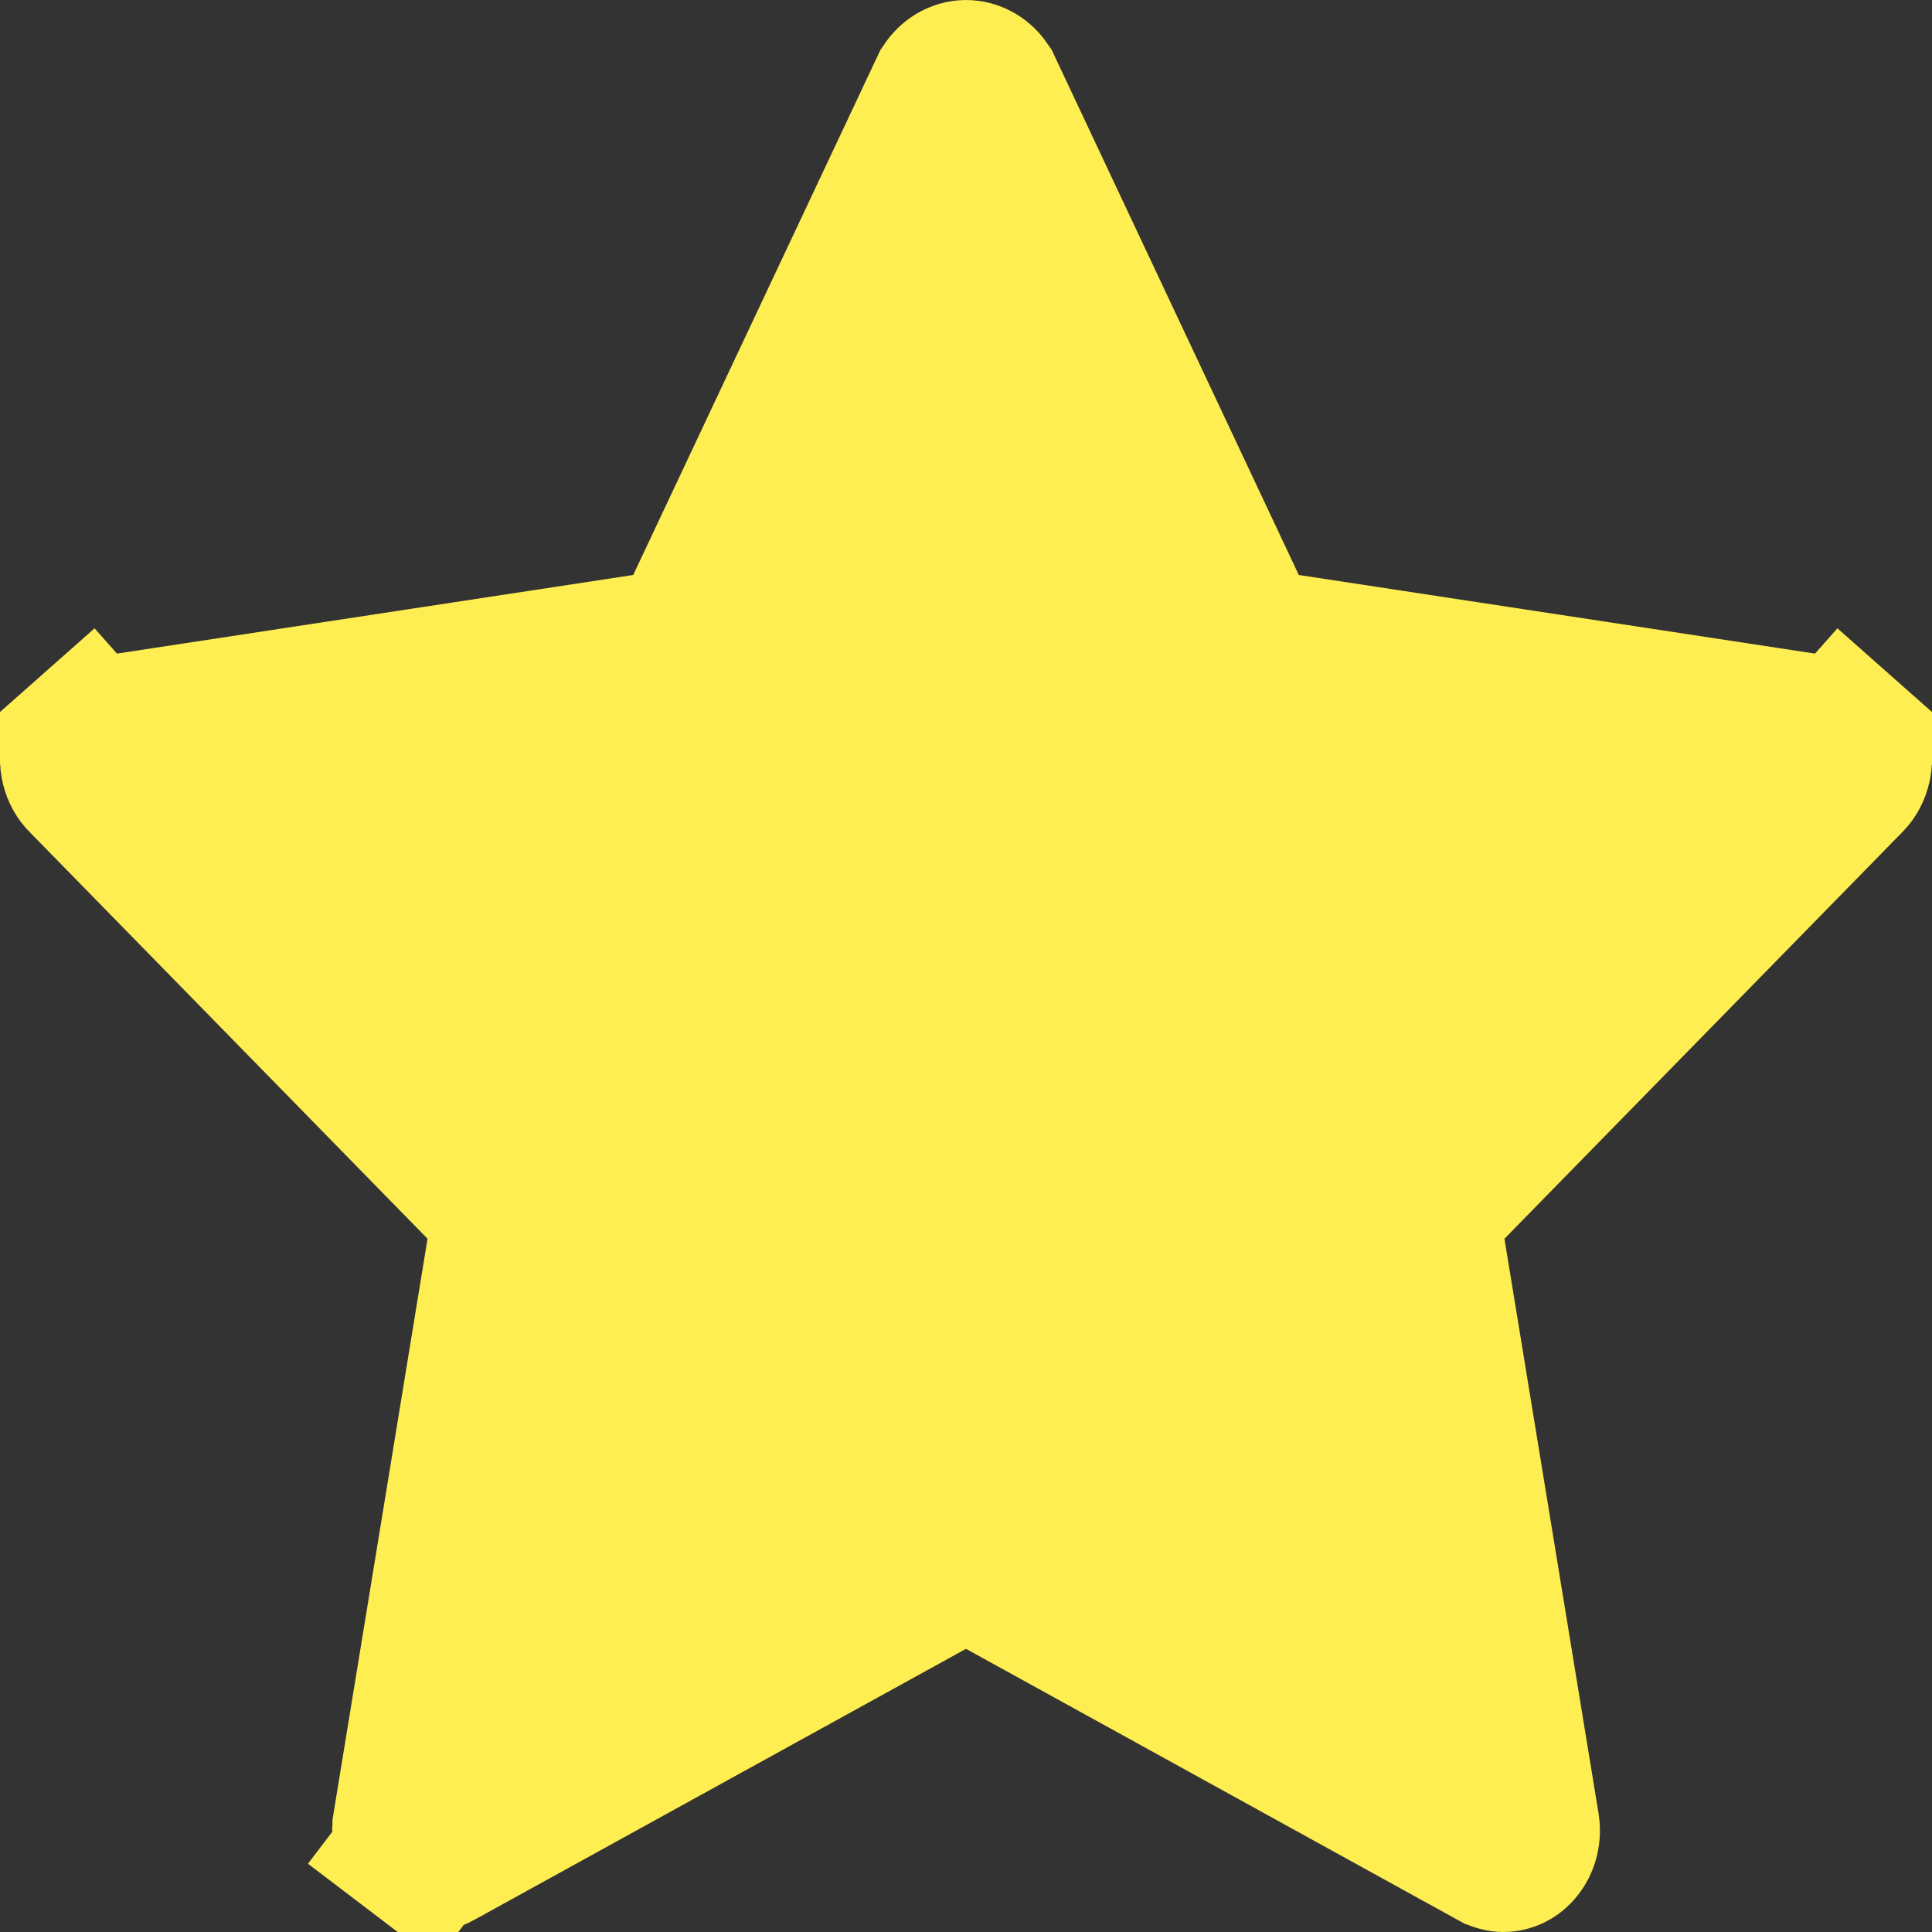 <svg width="36" height="36" viewBox="0 0 36 36" fill="none" xmlns="http://www.w3.org/2000/svg">
<rect x="0" y="0" width="36" height="36" fill="#333333" stroke="none"/>
<path d="M27.902 34.469L27.899 34.468L18.724 29.41L18 29.01L17.276 29.41L8.103 34.466C8.102 34.467 8.102 34.467 8.102 34.467C8.058 34.491 8.014 34.499 7.973 34.496C7.932 34.493 7.886 34.477 7.84 34.443L6.932 35.636L7.84 34.443C7.794 34.408 7.75 34.353 7.721 34.278C7.691 34.203 7.682 34.118 7.695 34.034C7.695 34.034 7.695 34.034 7.695 34.033L9.447 23.323L9.569 22.575L9.038 22.032L1.616 14.446C1.615 14.446 1.615 14.446 1.615 14.446C1.57 14.4 1.532 14.334 1.512 14.252C1.493 14.17 1.496 14.084 1.521 14.005C1.545 13.926 1.587 13.866 1.633 13.825L0.639 12.702L1.633 13.825C1.678 13.785 1.725 13.766 1.767 13.759C1.767 13.759 1.767 13.759 1.767 13.759L12.024 12.197L12.815 12.076L13.156 11.353L17.714 1.672C17.752 1.615 17.797 1.573 17.843 1.545C17.896 1.514 17.95 1.5 18.001 1.5C18.052 1.5 18.106 1.514 18.159 1.545C18.205 1.573 18.25 1.615 18.288 1.671L22.844 11.353L23.185 12.076L23.976 12.197L34.233 13.759C34.233 13.759 34.233 13.759 34.233 13.759C34.275 13.766 34.322 13.785 34.367 13.825L35.361 12.702L34.367 13.825C34.413 13.866 34.455 13.926 34.479 14.005C34.504 14.084 34.507 14.171 34.487 14.252C34.468 14.334 34.43 14.4 34.385 14.446C34.385 14.446 34.385 14.446 34.385 14.446L26.962 22.032L26.431 22.575L26.553 23.324L28.307 34.036C28.317 34.101 28.314 34.168 28.298 34.231C28.282 34.294 28.254 34.347 28.22 34.389C28.187 34.431 28.15 34.459 28.115 34.476C28.082 34.492 28.047 34.5 28.014 34.5C27.979 34.499 27.941 34.49 27.902 34.469Z" fill="#FFEE51" stroke="#FFEE51" stroke-width="3"/>
</svg>
